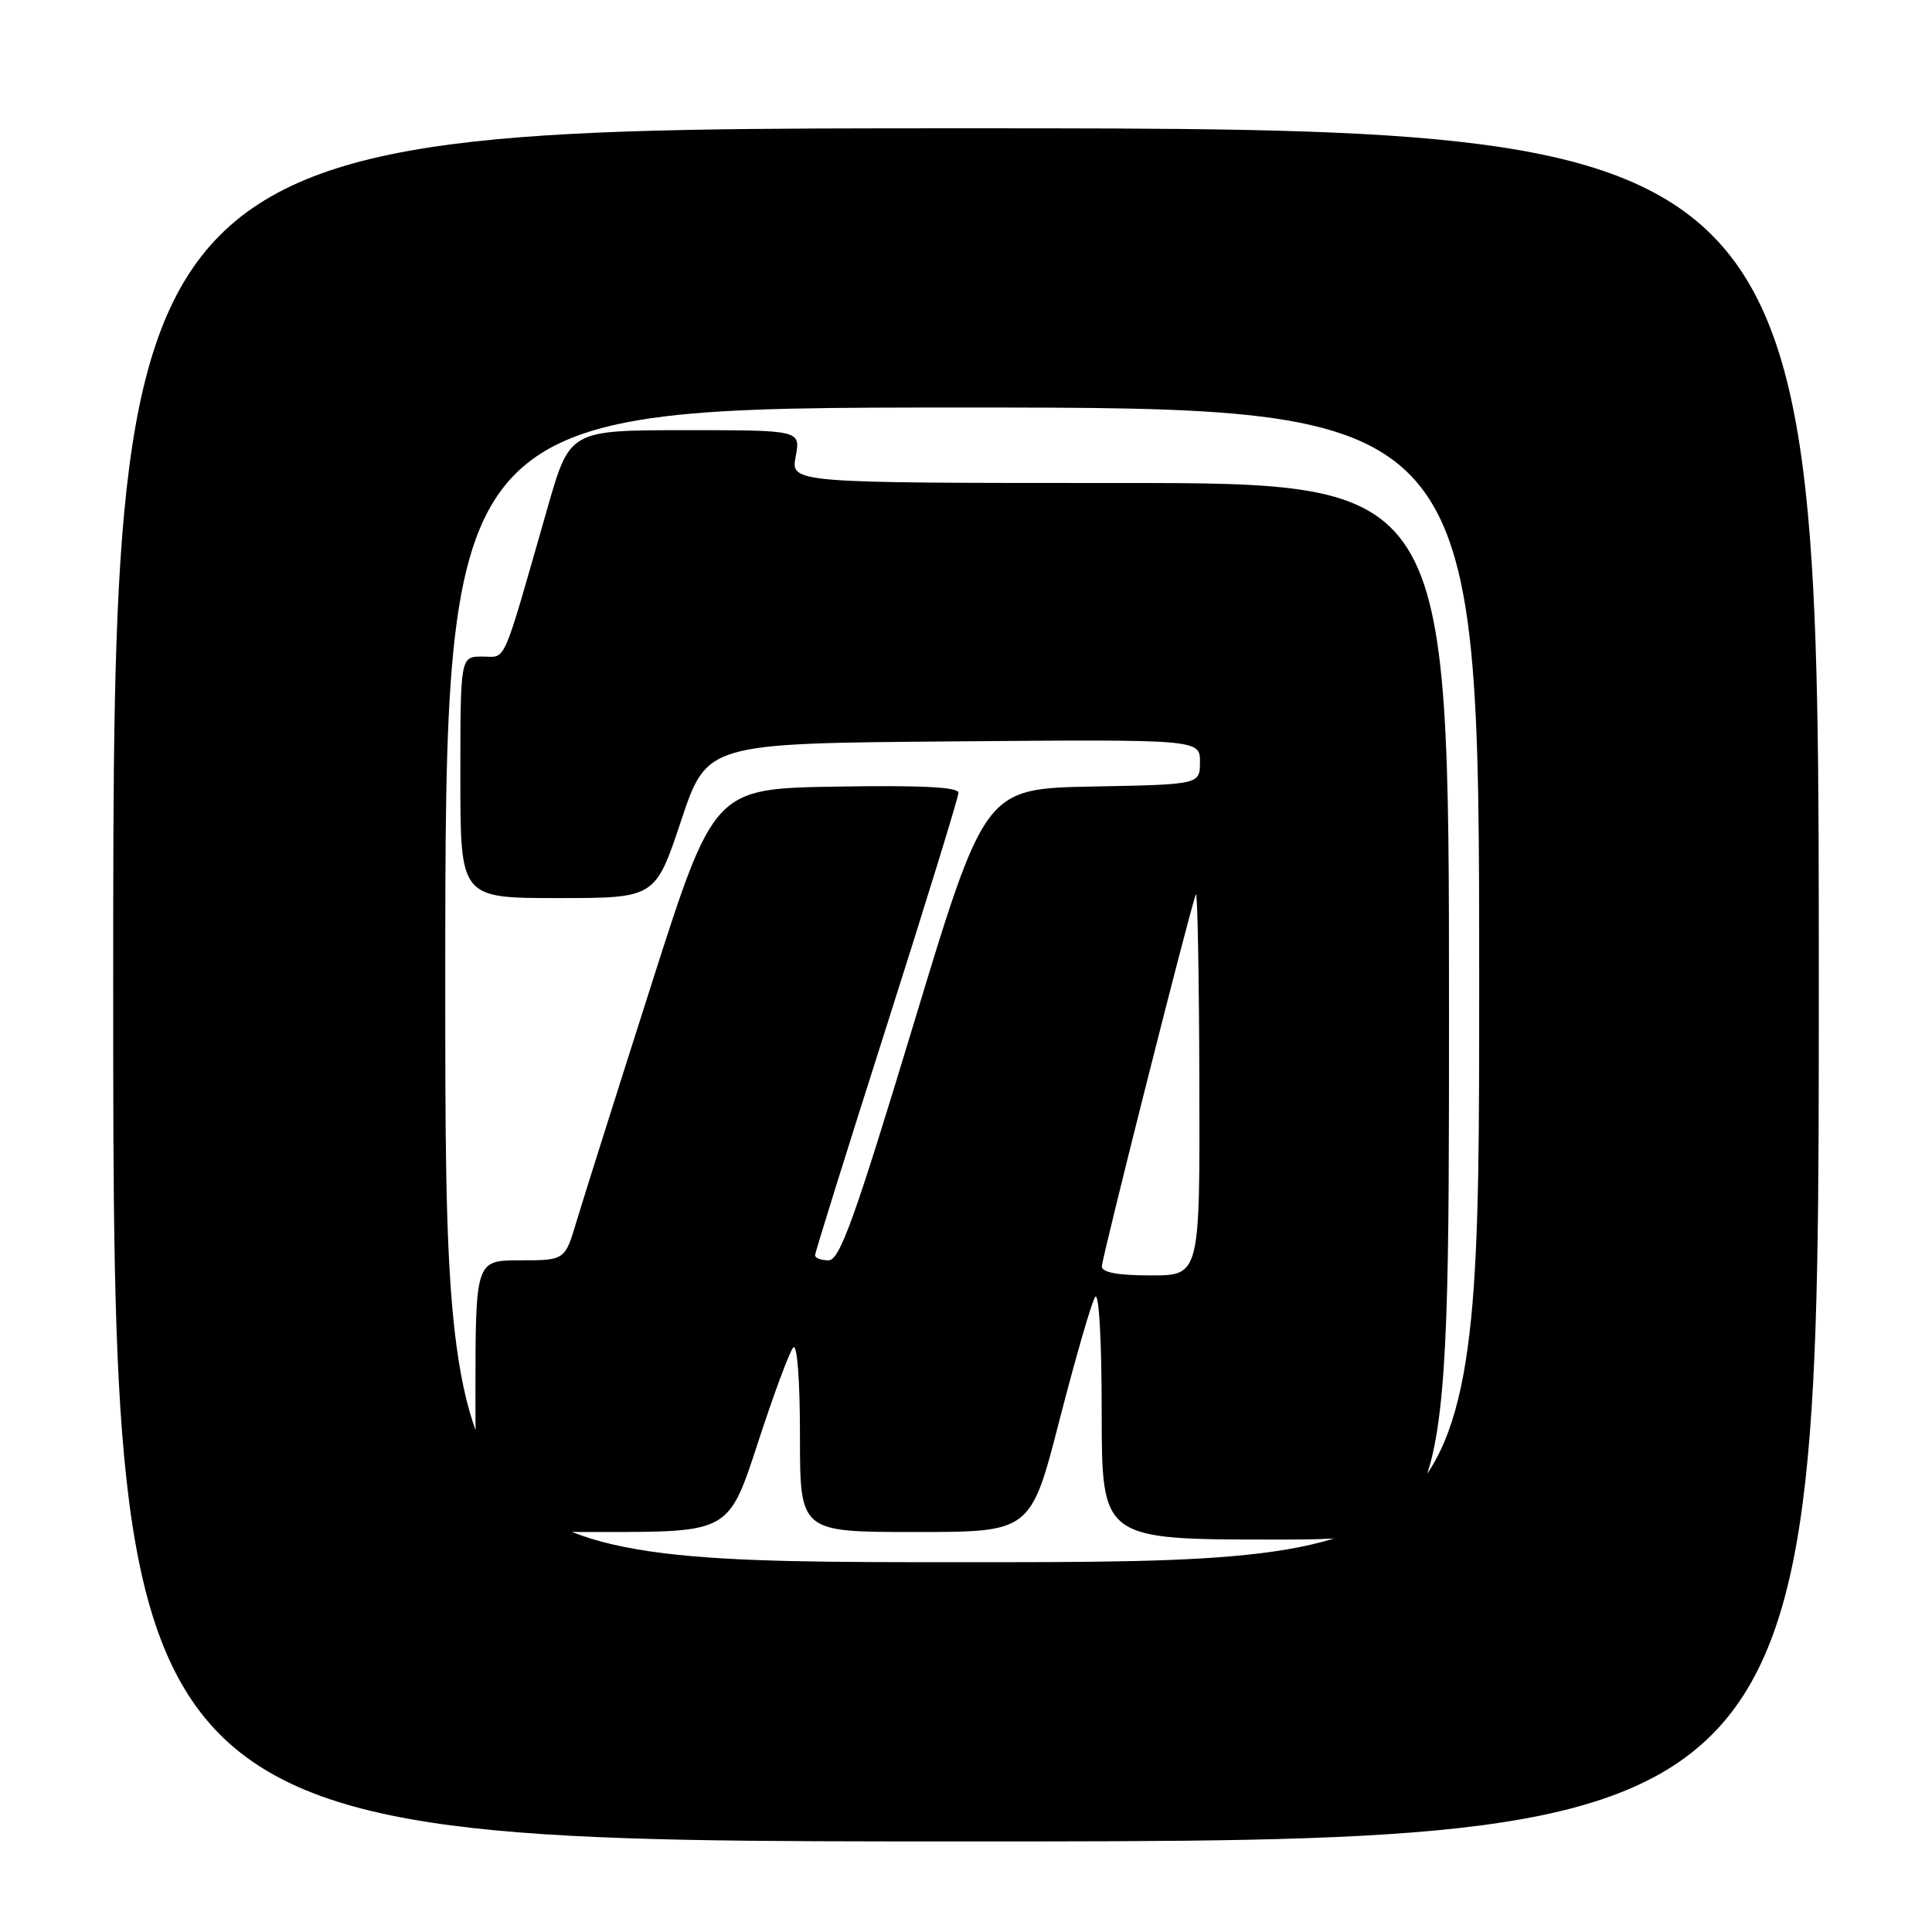 <?xml version="1.0" encoding="UTF-8" standalone="no"?>
<!DOCTYPE svg PUBLIC "-//W3C//DTD SVG 1.1//EN" "http://www.w3.org/Graphics/SVG/1.1/DTD/svg11.dtd" >
<svg xmlns="http://www.w3.org/2000/svg" xmlns:xlink="http://www.w3.org/1999/xlink" version="1.1" viewBox="0 0 256 256">
 <g >
 <path fill="currentColor"
d=" M 241.00 130.50 C 241.00 17.00 241.00 17.00 128.00 17.00 C 15.00 17.00 15.00 17.00 15.00 130.50 C 15.00 244.00 15.00 244.00 128.00 244.00 C 241.00 244.00 241.00 244.00 241.00 130.50 Z  M 59.00 130.50 C 59.00 54.00 59.00 54.00 127.50 54.00 C 196.00 54.00 196.00 54.00 196.00 130.50 C 196.00 207.00 196.00 207.00 127.50 207.00 C 59.00 207.00 59.00 207.00 59.00 130.50 Z  M 192.00 134.00 C 192.00 64.00 192.00 64.00 148.39 64.00 C 104.78 64.00 104.78 64.00 105.43 60.50 C 106.09 57.00 106.09 57.00 90.80 57.00 C 75.50 57.01 75.50 57.01 72.56 67.25 C 66.41 88.72 67.17 87.00 63.92 87.00 C 61.00 87.00 61.00 87.00 61.00 103.00 C 61.00 119.00 61.00 119.00 73.92 119.00 C 86.83 119.00 86.83 119.00 90.25 108.75 C 93.67 98.50 93.67 98.50 126.33 98.24 C 159.00 97.97 159.00 97.97 159.00 100.96 C 159.00 103.95 159.00 103.95 144.75 104.22 C 130.50 104.50 130.50 104.50 121.04 135.75 C 113.22 161.57 111.26 167.00 109.79 167.00 C 108.80 167.00 108.00 166.70 108.00 166.33 C 108.00 165.96 112.28 152.27 117.50 135.90 C 122.72 119.52 127.00 105.64 127.00 105.04 C 127.00 104.29 121.99 104.04 110.80 104.23 C 94.60 104.50 94.60 104.50 86.30 130.50 C 81.73 144.80 77.29 158.86 76.42 161.75 C 74.86 167.00 74.86 167.00 68.93 167.00 C 63.00 167.00 63.00 167.00 63.00 185.00 C 63.00 203.00 63.00 203.00 79.78 203.00 C 96.57 203.00 96.57 203.00 100.40 191.25 C 102.50 184.79 104.63 179.07 105.11 178.55 C 105.63 177.99 106.00 182.88 106.00 190.30 C 106.00 203.00 106.00 203.00 121.29 203.00 C 136.58 203.00 136.58 203.00 140.40 188.12 C 142.51 179.94 144.62 172.63 145.10 171.87 C 145.61 171.06 145.98 177.35 145.98 187.25 C 146.00 204.00 146.00 204.00 169.00 204.00 C 192.00 204.00 192.00 204.00 192.00 134.00 Z  M 146.00 167.81 C 146.00 166.69 157.63 120.64 158.46 118.50 C 158.67 117.95 158.88 129.09 158.92 143.25 C 159.00 169.00 159.00 169.00 152.50 169.00 C 148.15 169.00 146.00 168.61 146.00 167.81 Z "/>
</g>
</svg>
